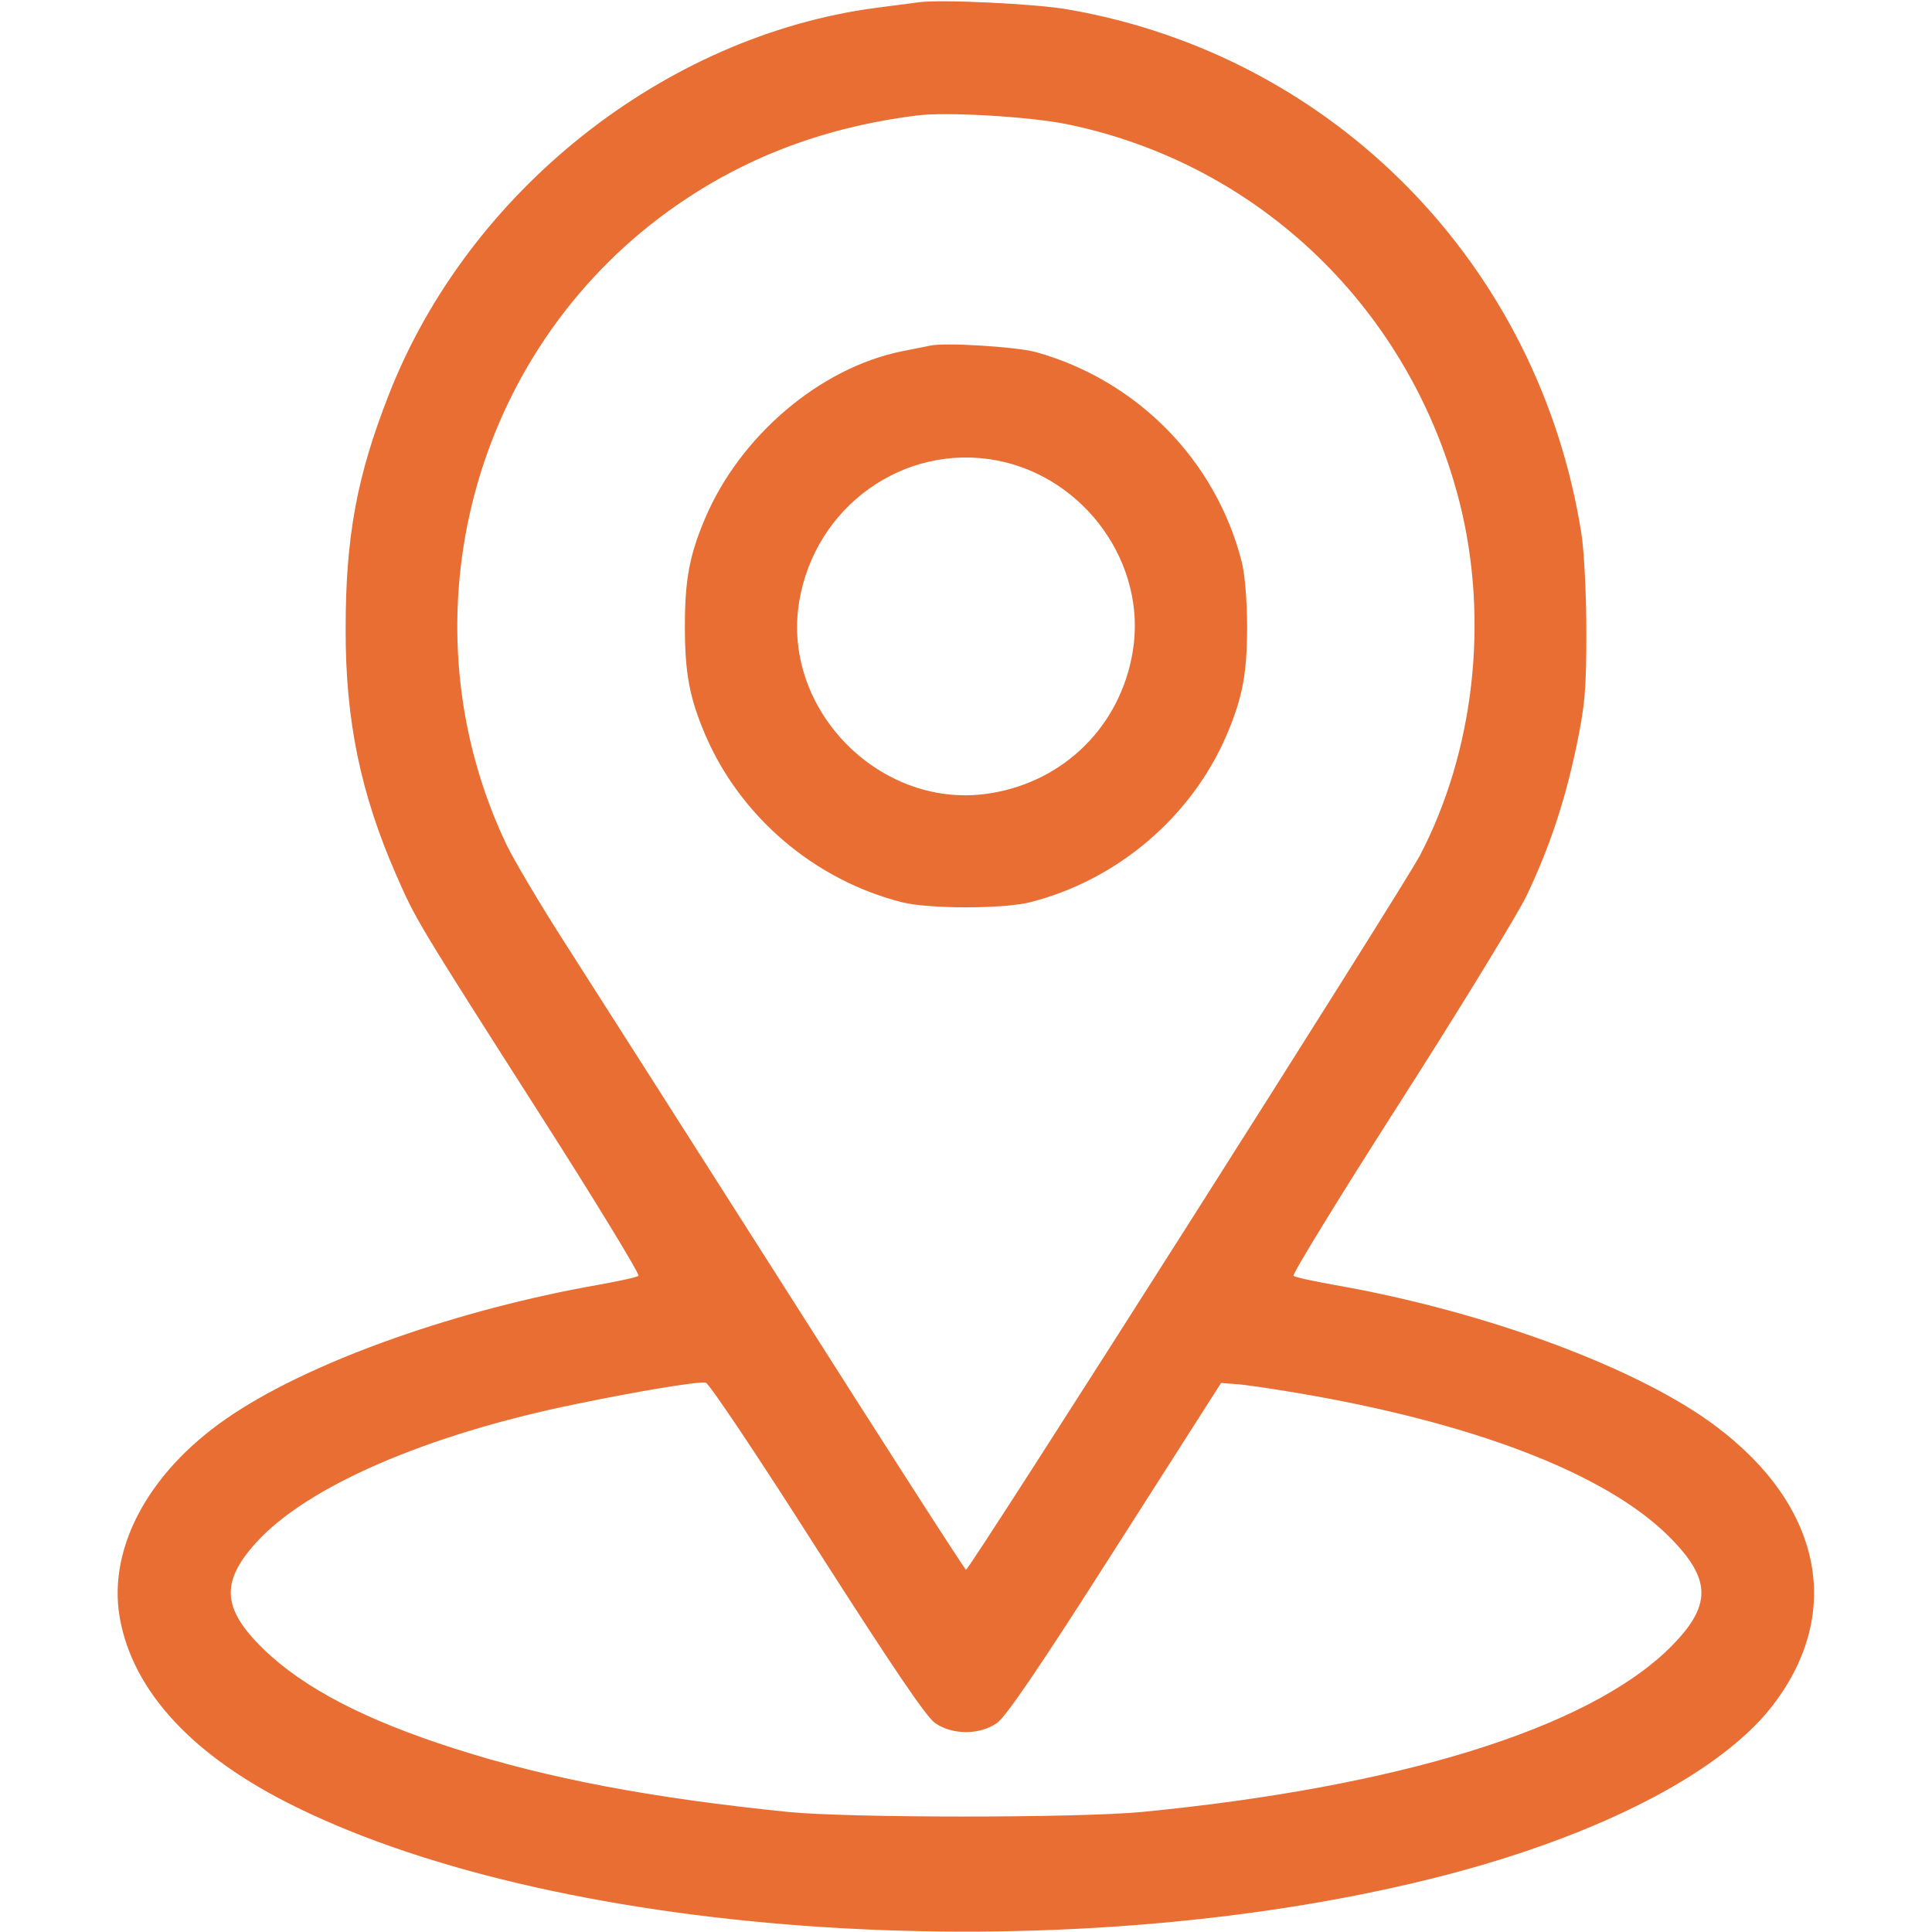 <?xml version="1.0" standalone="no"?>
<!DOCTYPE svg PUBLIC "-//W3C//DTD SVG 20010904//EN"
 "http://www.w3.org/TR/2001/REC-SVG-20010904/DTD/svg10.dtd">
<svg version="1.0" xmlns="http://www.w3.org/2000/svg"
 width="512pt" height="512pt" viewBox="0 0 512 512"
 preserveAspectRatio="xMidYMid meet">

<g transform="translate(0,512) scale(0.1,-0.1)"
fill="#E86E34" stroke="none">
<path d="M2435 5114 c-16 -2 -68 -9 -115 -15 -561 -75 -1080 -487 -1290 -1026
-84 -214 -114 -375 -114 -618 -1 -244 40 -440 135 -656 51 -116 51 -117 378
-629 149 -233 267 -427 263 -431 -4 -4 -52 -14 -107 -24 -369 -65 -748 -198
-965 -341 -219 -143 -335 -350 -303 -539 34 -197 194 -370 468 -504 714 -351
2020 -434 3003 -191 426 105 760 273 904 453 195 246 140 533 -143 746 -205
155 -612 306 -1014 376 -55 10 -103 20 -107 24 -4 4 123 211 283 461 160 250
310 496 334 545 60 126 101 247 132 394 23 110 27 150 27 306 0 99 -6 216 -13
260 -112 713 -656 1268 -1361 1390 -84 15 -338 27 -395 19z m392 -323 c512
-105 913 -493 1042 -1006 77 -310 38 -656 -106 -932 -47 -89 -1193 -1893
-1203 -1893 -3 0 -219 336 -480 747 -261 410 -526 825 -588 922 -62 97 -129
210 -149 251 -276 578 -105 1278 406 1664 198 149 420 237 681 270 79 10 298
-3 397 -23z m-662 -3776 c203 -317 290 -446 314 -462 46 -31 116 -31 162 0 24
16 112 145 314 462 l281 440 39 -3 c22 -1 94 -12 160 -23 468 -79 818 -213
986 -379 117 -116 117 -186 1 -300 -218 -212 -717 -366 -1397 -432 -171 -16
-771 -16 -935 0 -365 37 -639 89 -885 168 -238 76 -401 161 -507 264 -109 106
-114 177 -20 281 134 149 451 287 848 368 164 34 321 60 344 57 8 0 141 -199
295 -441z"/>
<path d="M2465 4204 c-11 -2 -45 -9 -75 -15 -217 -44 -429 -224 -522 -444 -41
-97 -53 -162 -53 -285 0 -123 12 -188 53 -285 93 -219 290 -387 522 -446 71
-18 269 -18 340 0 232 59 429 227 522 446 41 97 53 162 53 285 0 65 -6 139
-14 170 -68 269 -277 482 -546 557 -51 14 -243 26 -280 17z m176 -304 c235
-45 399 -275 361 -506 -32 -196 -180 -344 -376 -376 -289 -48 -556 219 -508
508 42 252 277 420 523 374z"/>
</g>
</svg>

